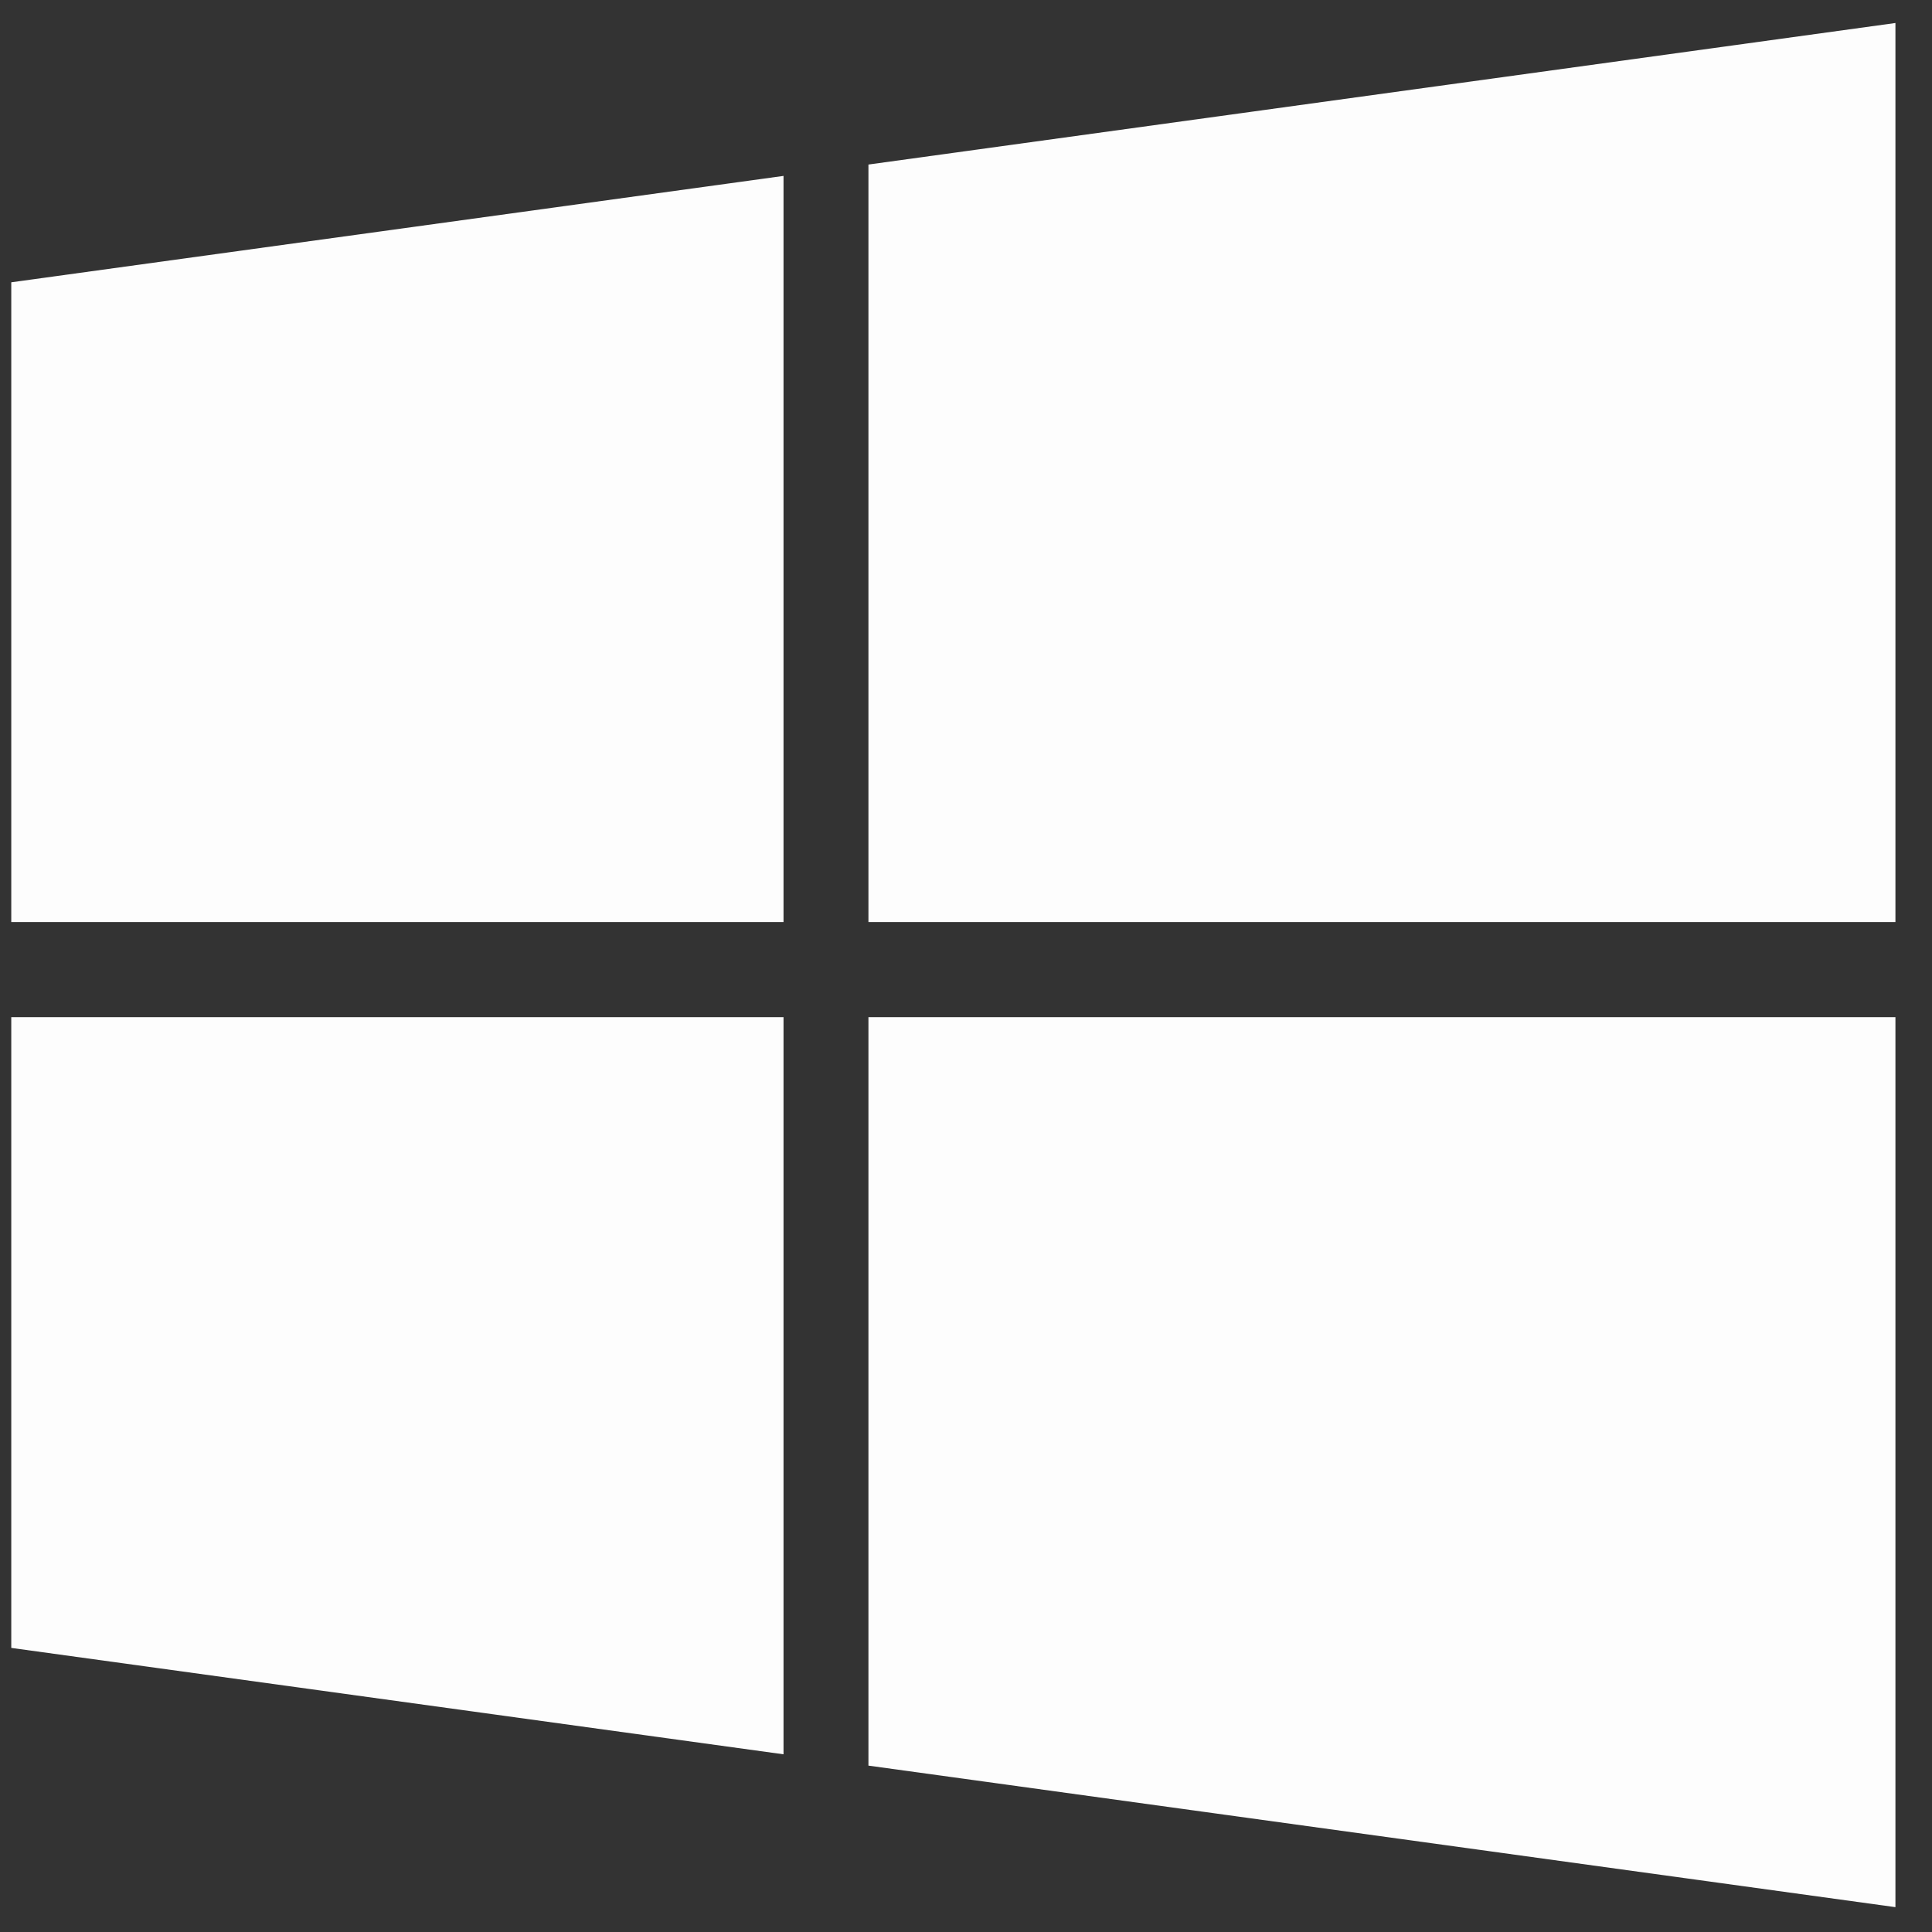 <?xml version="1.0" encoding="UTF-8"?>
<svg width="42px" height="42px" viewBox="0 0 42 42" version="1.1" xmlns="http://www.w3.org/2000/svg" xmlns:xlink="http://www.w3.org/1999/xlink">
    <rect x="0" y="0" width="42" height="42" fill="#333333" stroke="none"/>
    <title>windows-logo</title>
    <g id="Docs" stroke="none" stroke-width="1" fill="none" fill-rule="evenodd">
        <g id="ConnectToMG_IntermediaryFuture_UIDesign_Dark-Mode" transform="translate(-349, -1211)" fill="#FDFDFD" fill-rule="nonzero">
            <g id="Python-Copy-3" transform="translate(299, 1190)">
                <g id="windows-logo" transform="translate(50.245, 21.5)">
                    <polygon id="Path" points="-4.36983782e-13 35.324 16.788 37.637 16.788 21.612 -4.36983782e-13 21.612"></polygon>
                    <polygon id="Path" points="-4.36983782e-13 19.545 16.788 19.545 16.788 3.324 -4.36983782e-13 5.637"></polygon>
                    <polygon id="Path" points="18.634 37.883 40.96 40.96 40.96 21.612 18.634 21.612"></polygon>
                    <polygon id="Path" points="18.634 19.545 40.96 19.545 40.96 0 18.634 3.077"></polygon>
                </g>
            </g>
        </g>
    </g>
</svg>